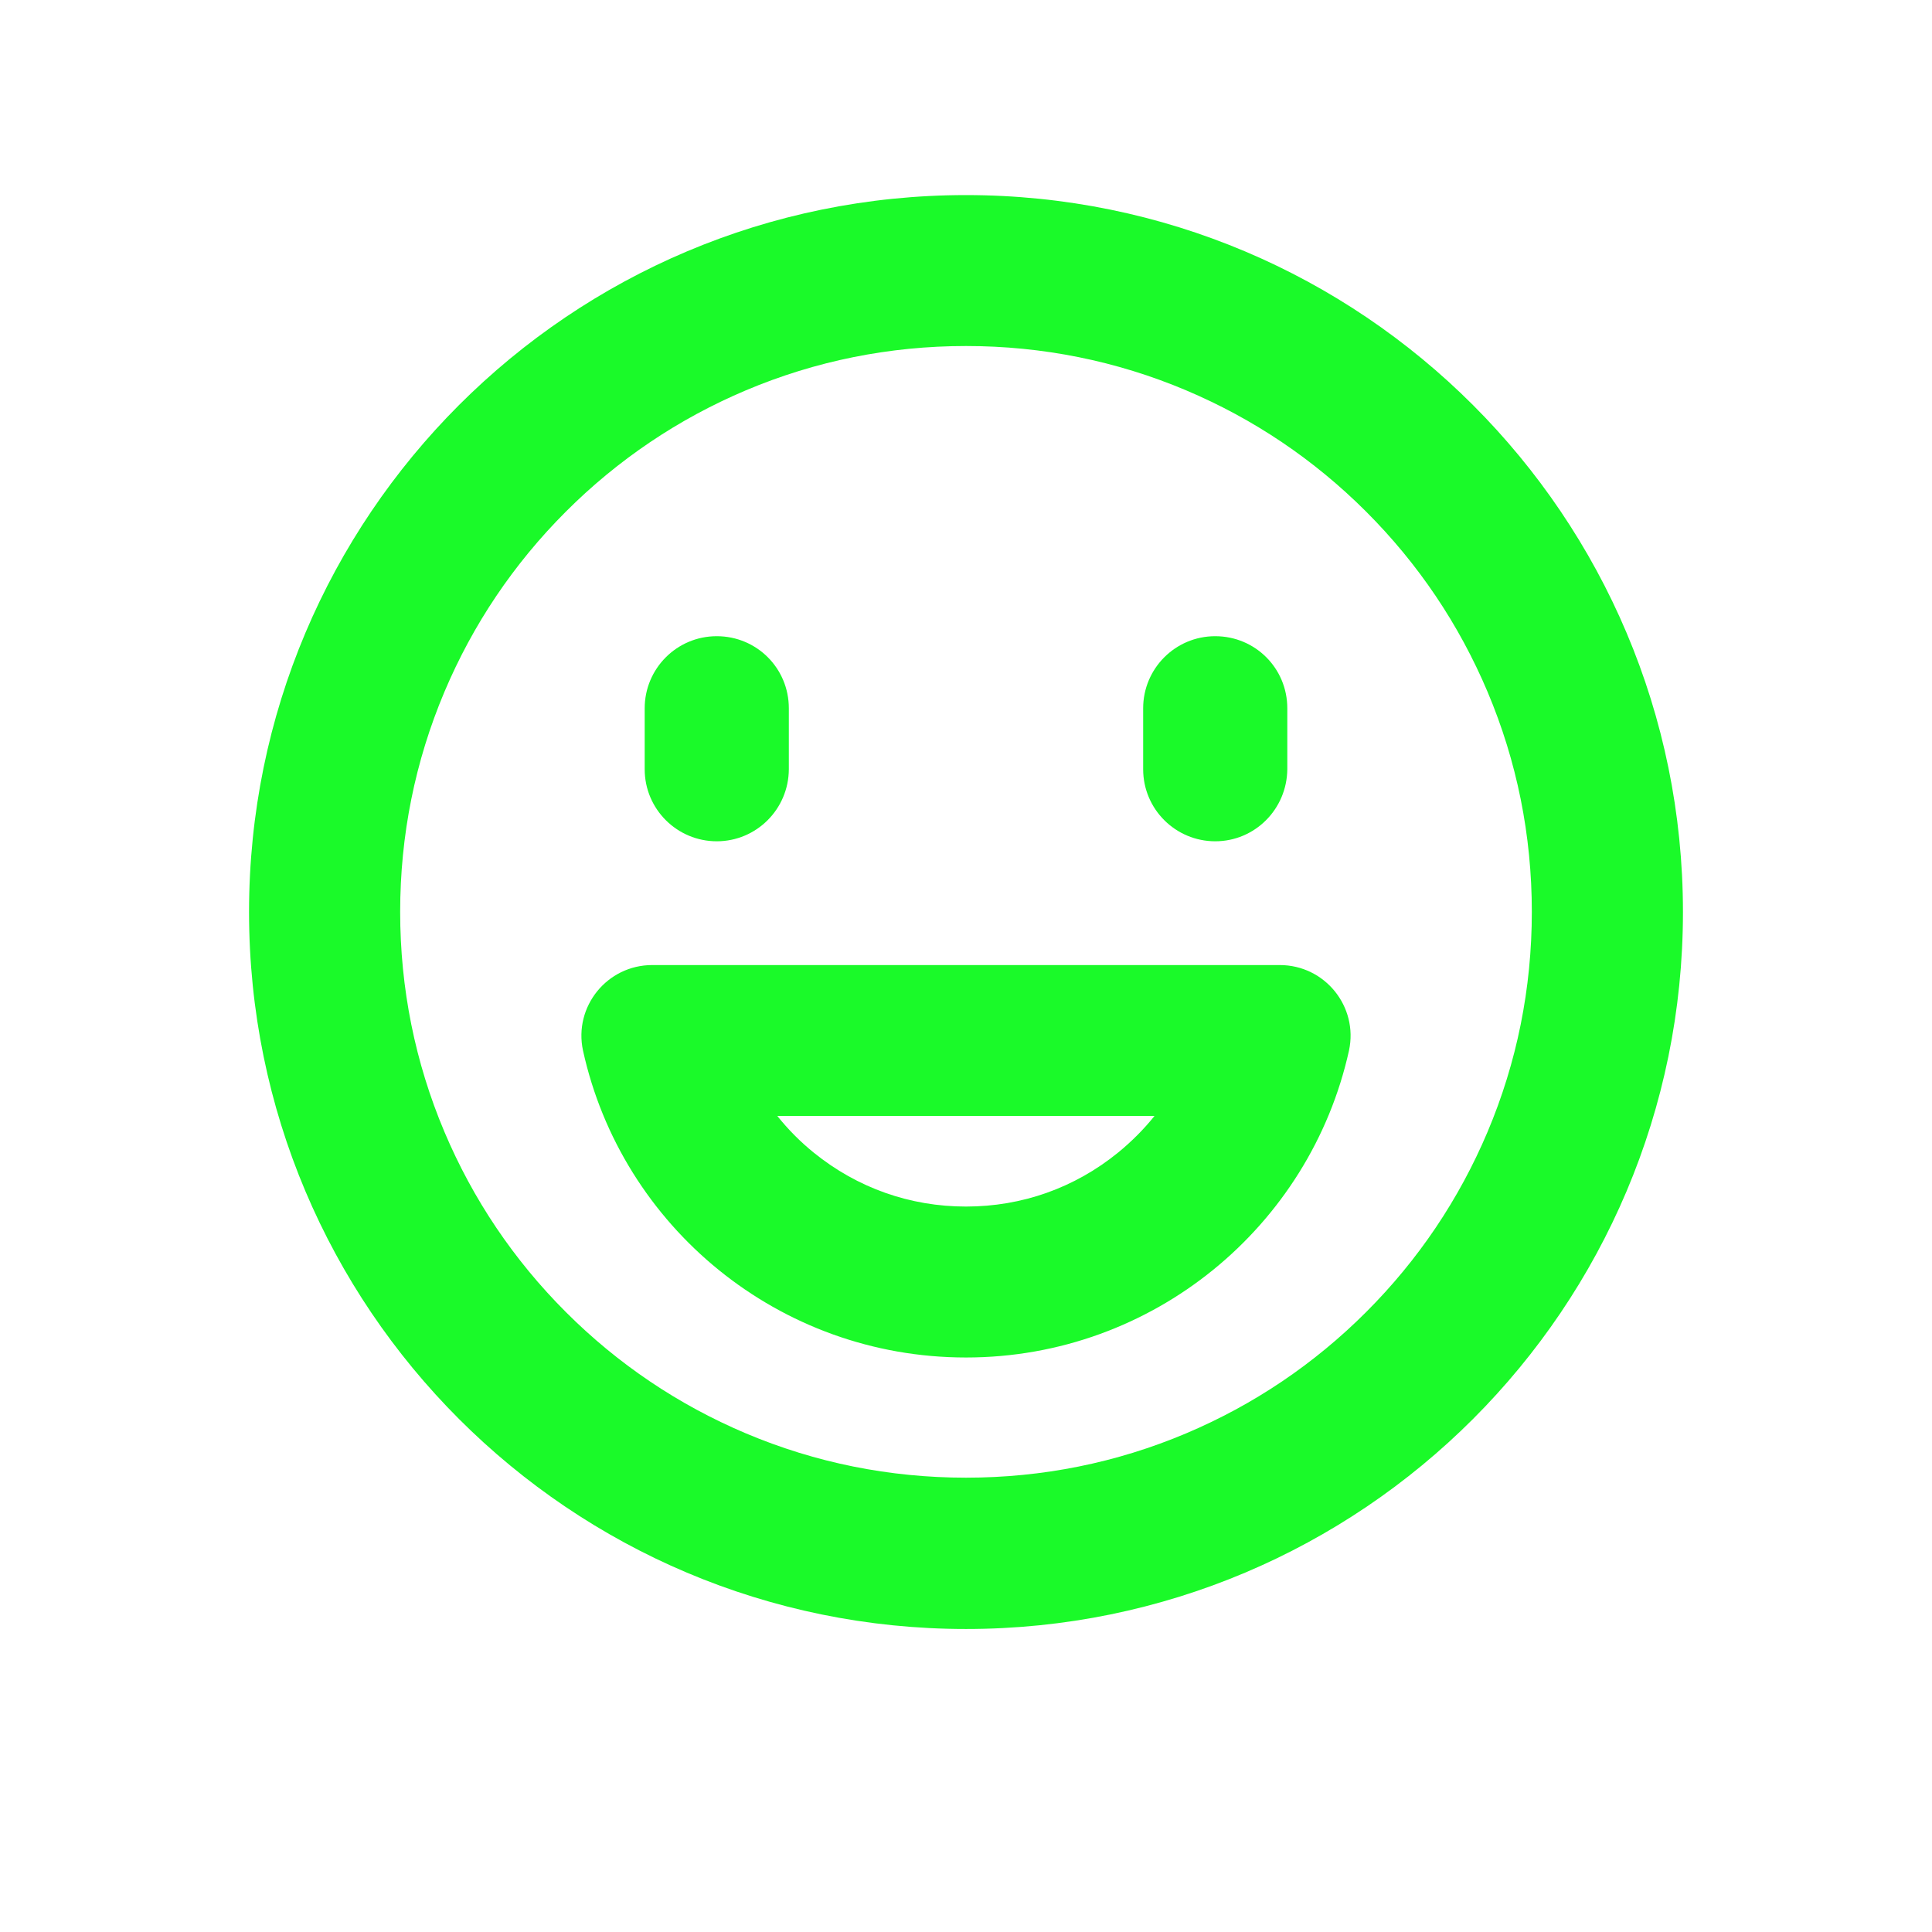 <?xml version="1.0" standalone="no"?><!DOCTYPE svg PUBLIC "-//W3C//DTD SVG 1.1//EN" "http://www.w3.org/Graphics/SVG/1.1/DTD/svg11.dtd"><svg t="1626335047714" class="icon" viewBox="0 0 1024 1024" version="1.1" xmlns="http://www.w3.org/2000/svg" p-id="10049" xmlns:xlink="http://www.w3.org/1999/xlink" width="48" height="48"><defs><style type="text/css"></style></defs><path d="M512 103.4c-209.9 0-380 170.1-380 380s170.1 380 380 380 380-170.1 380-380-170.1-380-380-380z m212.1 592c-27.6 27.6-59.7 49.2-95.4 64.3-36.9 15.6-76.2 23.5-116.7 23.5s-79.8-7.9-116.7-23.5c-35.7-15.1-67.8-36.7-95.4-64.3s-49.2-59.7-64.3-95.4c-15.6-36.9-23.5-76.2-23.5-116.7s7.9-79.8 23.5-116.7c15.1-35.7 36.7-67.8 64.3-95.4s59.7-49.2 95.4-64.3c36.9-15.6 76.2-23.5 116.7-23.5s79.8 7.9 116.7 23.5c35.7 15.1 67.8 36.7 95.4 64.3 27.6 27.6 49.2 59.7 64.3 95.4 15.6 36.9 23.5 76.2 23.5 116.7S804 563.1 788.4 600c-15.1 35.7-36.7 67.8-64.3 95.4zM341.7 407.7v-32.3c0-21 17-38.2 38.2-38.2s38.2 17 38.2 38.2v32.3c-0.1 21.2-17.2 38.2-38.2 38.2s-38.2-17-38.2-38.2z m264.2 0v-32.3c0-21 17-38.2 38.2-38.2s38.2 17 38.2 38.2v32.3c-0.2 21.2-17.2 38.2-38.2 38.2s-38.2-17-38.2-38.2z m72.4 103.8H345.7c-23.9 0-41.7 22-36.7 45.3 20.5 93.3 103.8 162.7 203 162.7s182.4-69.6 203-162.7c5-23.3-12.8-45.3-36.7-45.3z m-85.7 99.4c-23 18.7-50.9 28.6-80.6 28.6-29.7 0-57.6-9.9-80.6-28.5-7.2-5.8-13.7-12.4-19.4-19.5h199.9c-5.7 7.1-12.2 13.6-19.3 19.4z" fill="#1afa29" p-id="10050"></path></svg>